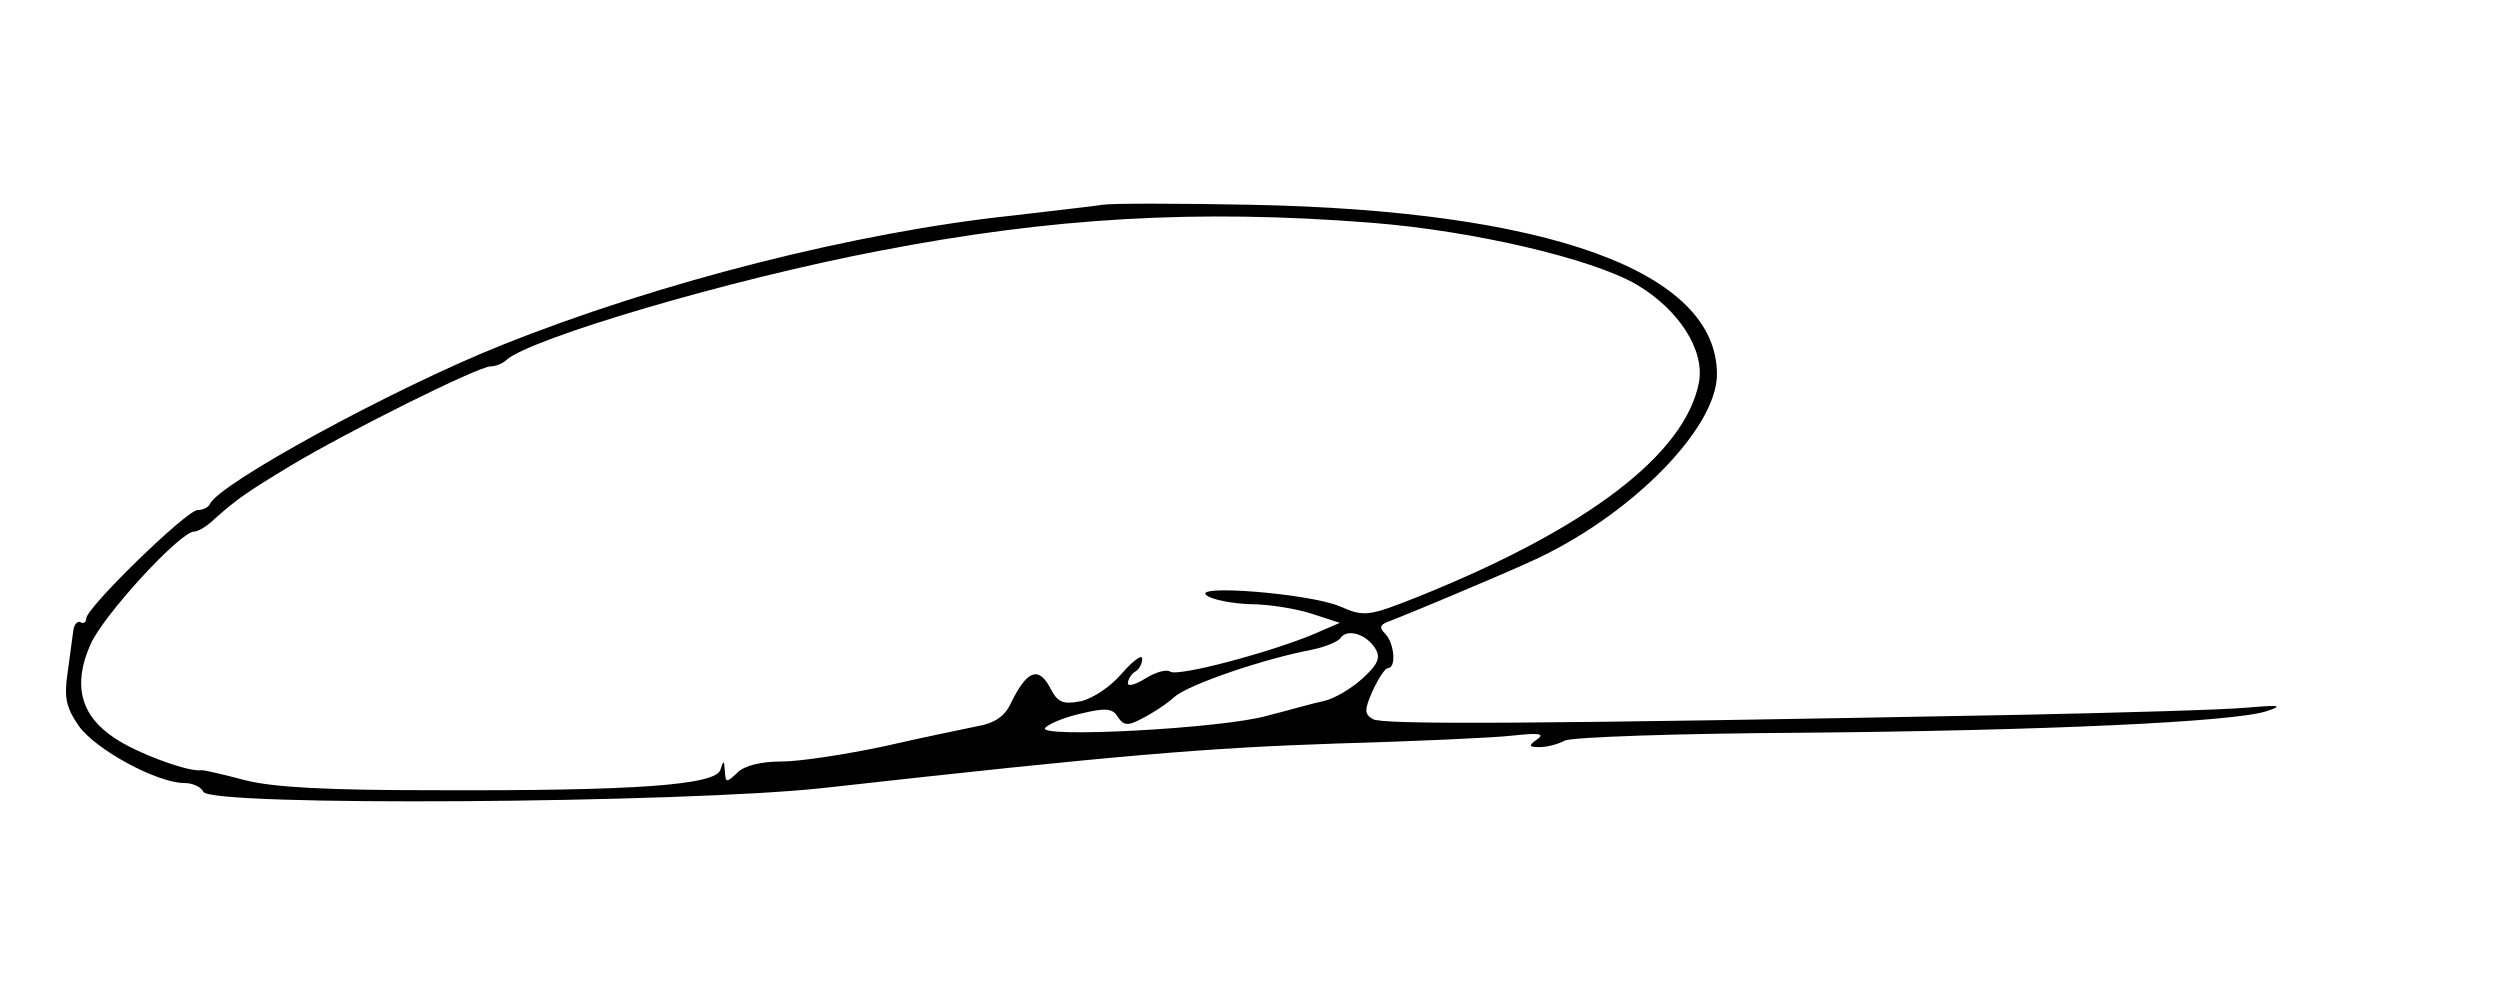 <?xml version="1.0" standalone="no"?>
<!DOCTYPE svg PUBLIC "-//W3C//DTD SVG 20010904//EN"
 "http://www.w3.org/TR/2001/REC-SVG-20010904/DTD/svg10.dtd">
<svg version="1.0" xmlns="http://www.w3.org/2000/svg"
 width="348pt" height="140pt" viewBox="0 0 348 140"
 preserveAspectRatio="xMidYMid meet">
<g transform="translate(0,140) scale(0.1,-0.1)"
fill="#000000" stroke="none">
<path d="M1535 1115 c-11 -2 -67 -8 -125 -15 -218 -23 -494 -93 -713 -181
-150 -60 -394 -193 -405 -221 -2 -4 -9 -8 -17 -8 -15 0 -155 -136 -155 -151 0
-5 -4 -8 -8 -5 -4 2 -9 -3 -10 -12 -1 -9 -5 -36 -8 -59 -5 -34 -2 -48 16 -74
24 -33 109 -79 147 -79 12 0 23 -6 26 -12 6 -21 669 -16 862 5 412 46 536 56
715 62 107 3 218 8 245 11 37 4 46 3 35 -5 -13 -9 -12 -11 3 -11 10 0 26 4 35
9 9 5 157 10 327 11 341 3 604 15 650 30 24 8 19 9 -27 5 -31 -3 -173 -7 -315
-10 -682 -13 -889 -14 -902 -6 -12 7 -12 13 0 40 8 17 17 31 21 31 12 0 9 35
-4 48 -9 9 -7 13 8 18 21 8 141 58 194 82 138 62 260 185 260 261 0 143 -234
228 -650 236 -102 2 -194 2 -205 0z m373 -25 c142 -11 308 -50 370 -86 59 -35
95 -91 87 -136 -19 -100 -155 -204 -392 -299 -68 -27 -74 -28 -108 -13 -43 18
-208 31 -185 15 8 -6 35 -11 60 -12 25 0 63 -6 85 -13 l40 -13 -37 -16 c-60
-25 -187 -59 -199 -52 -5 4 -21 -1 -34 -9 -14 -9 -25 -12 -25 -7 0 5 5 13 10
16 6 3 10 12 10 18 0 7 -13 -3 -28 -20 -15 -18 -40 -35 -57 -39 -26 -5 -33 -2
-44 20 -16 29 -32 22 -54 -23 -8 -18 -23 -28 -47 -32 -19 -4 -78 -16 -130 -28
-52 -11 -116 -21 -142 -21 -29 0 -53 -6 -62 -16 -15 -14 -16 -14 -17 3 -1 15
-2 15 -6 2 -5 -22 -119 -30 -398 -29 -151 0 -225 4 -264 14 -30 8 -57 14 -60
14 -16 -4 -92 24 -122 45 -47 31 -58 74 -33 130 18 41 125 157 144 157 6 0 19
8 29 18 32 28 43 36 106 74 80 48 261 138 278 138 7 0 17 4 22 9 34 30 310
112 520 152 238 46 440 58 683 39z m6 -592 c8 -13 5 -22 -17 -42 -15 -14 -40
-29 -55 -32 -15 -3 -49 -13 -77 -20 -60 -18 -325 -32 -310 -17 6 6 28 15 51
20 33 8 43 7 50 -5 8 -12 14 -13 34 -2 14 7 34 20 45 30 19 17 124 53 193 66
18 4 35 11 38 16 9 13 35 6 48 -14z"/>
</g>
</svg>
